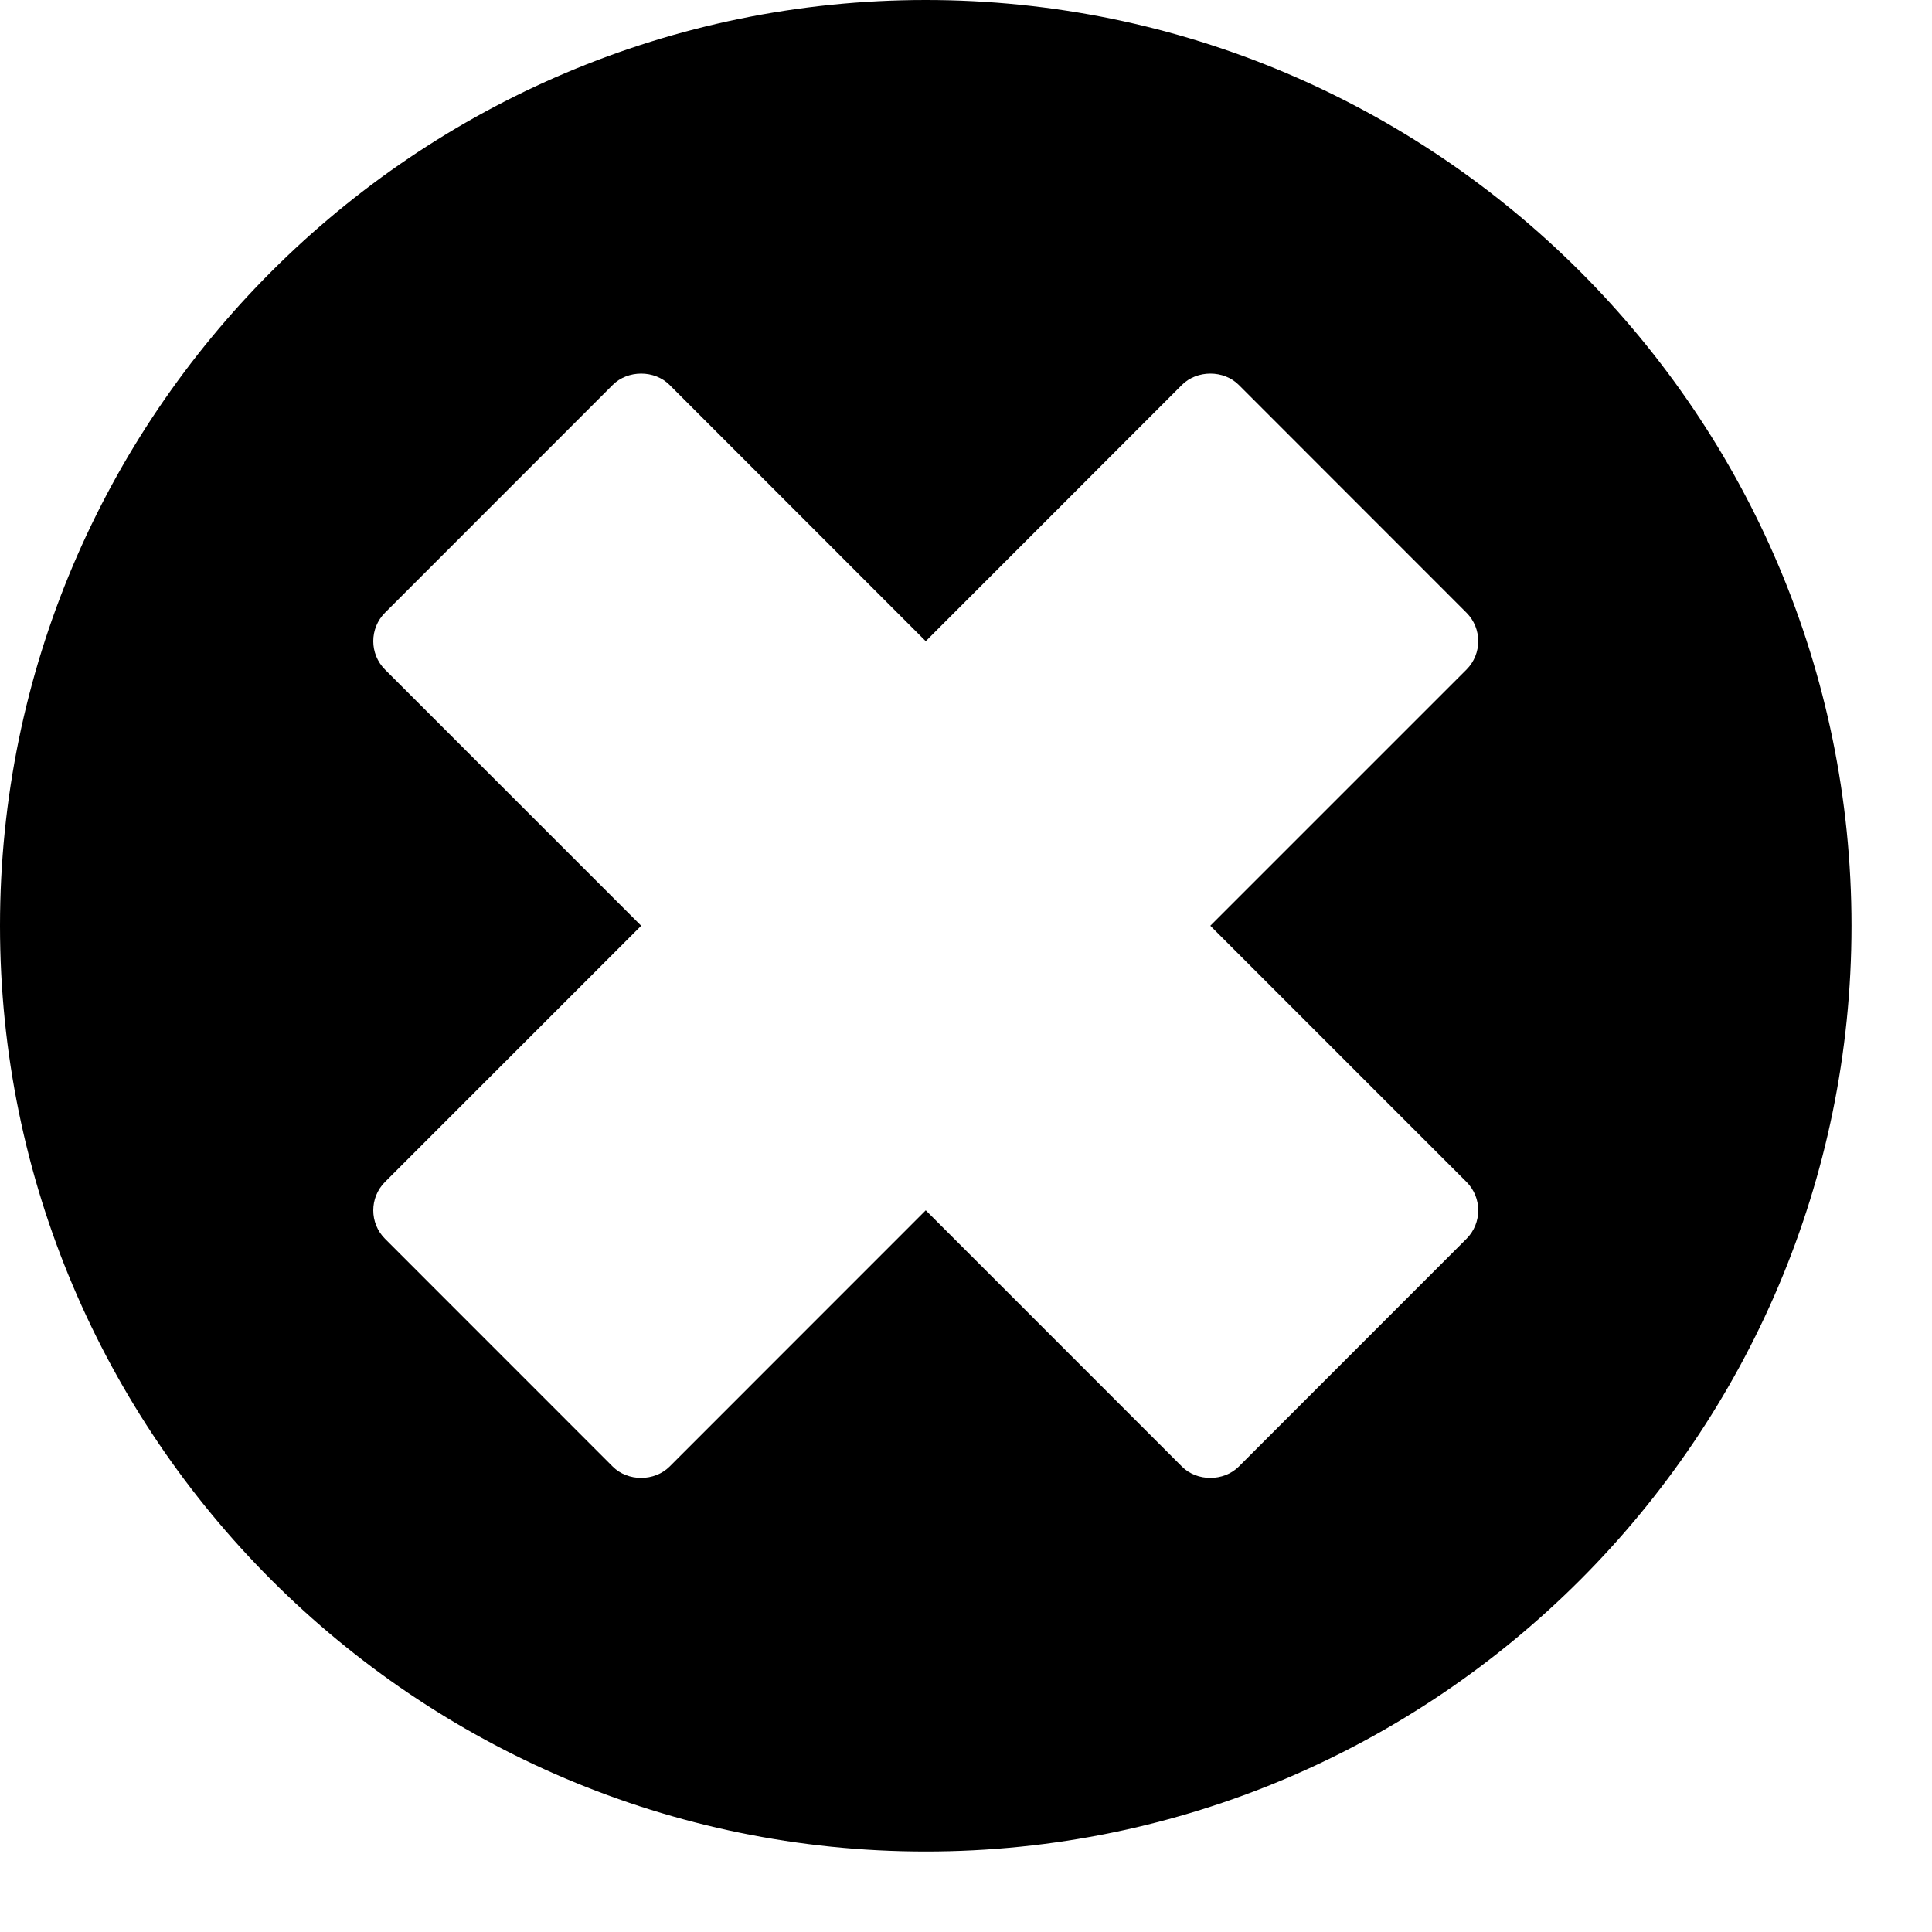 <?xml version="1.0" encoding="utf-8"?>
<!-- Generator: Adobe Illustrator 19.2.1, SVG Export Plug-In . SVG Version: 6.00 Build 0)  -->
<svg version="1.1" xmlns="http://www.w3.org/2000/svg" xmlns:xlink="http://www.w3.org/1999/xlink" x="0px" y="0px" width="24px"
	 height="24px" viewBox="0 0 24 24" enable-background="new 0 0 24 24" xml:space="preserve">
<g id="Filled_Icons_1_">
	<g id="Filled_Icons">
		<path d="M11.5,0C5.159,0,0,5.159,0,11.5S5.159,23,11.5,23S23,17.841,23,11.5S17.841,0,11.5,0z M18.217,14.682
			c0.195,0.195,0.195,0.512,0,0.707l-2.828,2.829c-0.188,0.188-0.52,0.188-0.707,0L11.5,15.035l-3.182,3.183
			c-0.188,0.188-0.52,0.188-0.707,0l-2.828-2.829c-0.195-0.195-0.195-0.512,0-0.707L7.965,11.5L4.783,8.318
			c-0.195-0.195-0.195-0.512,0-0.707l2.828-2.829c0.188-0.188,0.52-0.188,0.707,0L11.5,7.965l3.182-3.183
			c0.188-0.188,0.52-0.188,0.707,0l2.828,2.829c0.195,0.195,0.195,0.512,0,0.707L15.035,11.5L18.217,14.682z"/>
	</g>
	<g id="New_icons">
	</g>
</g>
<g id="Invisible_Shape">
	<rect fill="none" width="24" height="24"/>
</g>
</svg>
